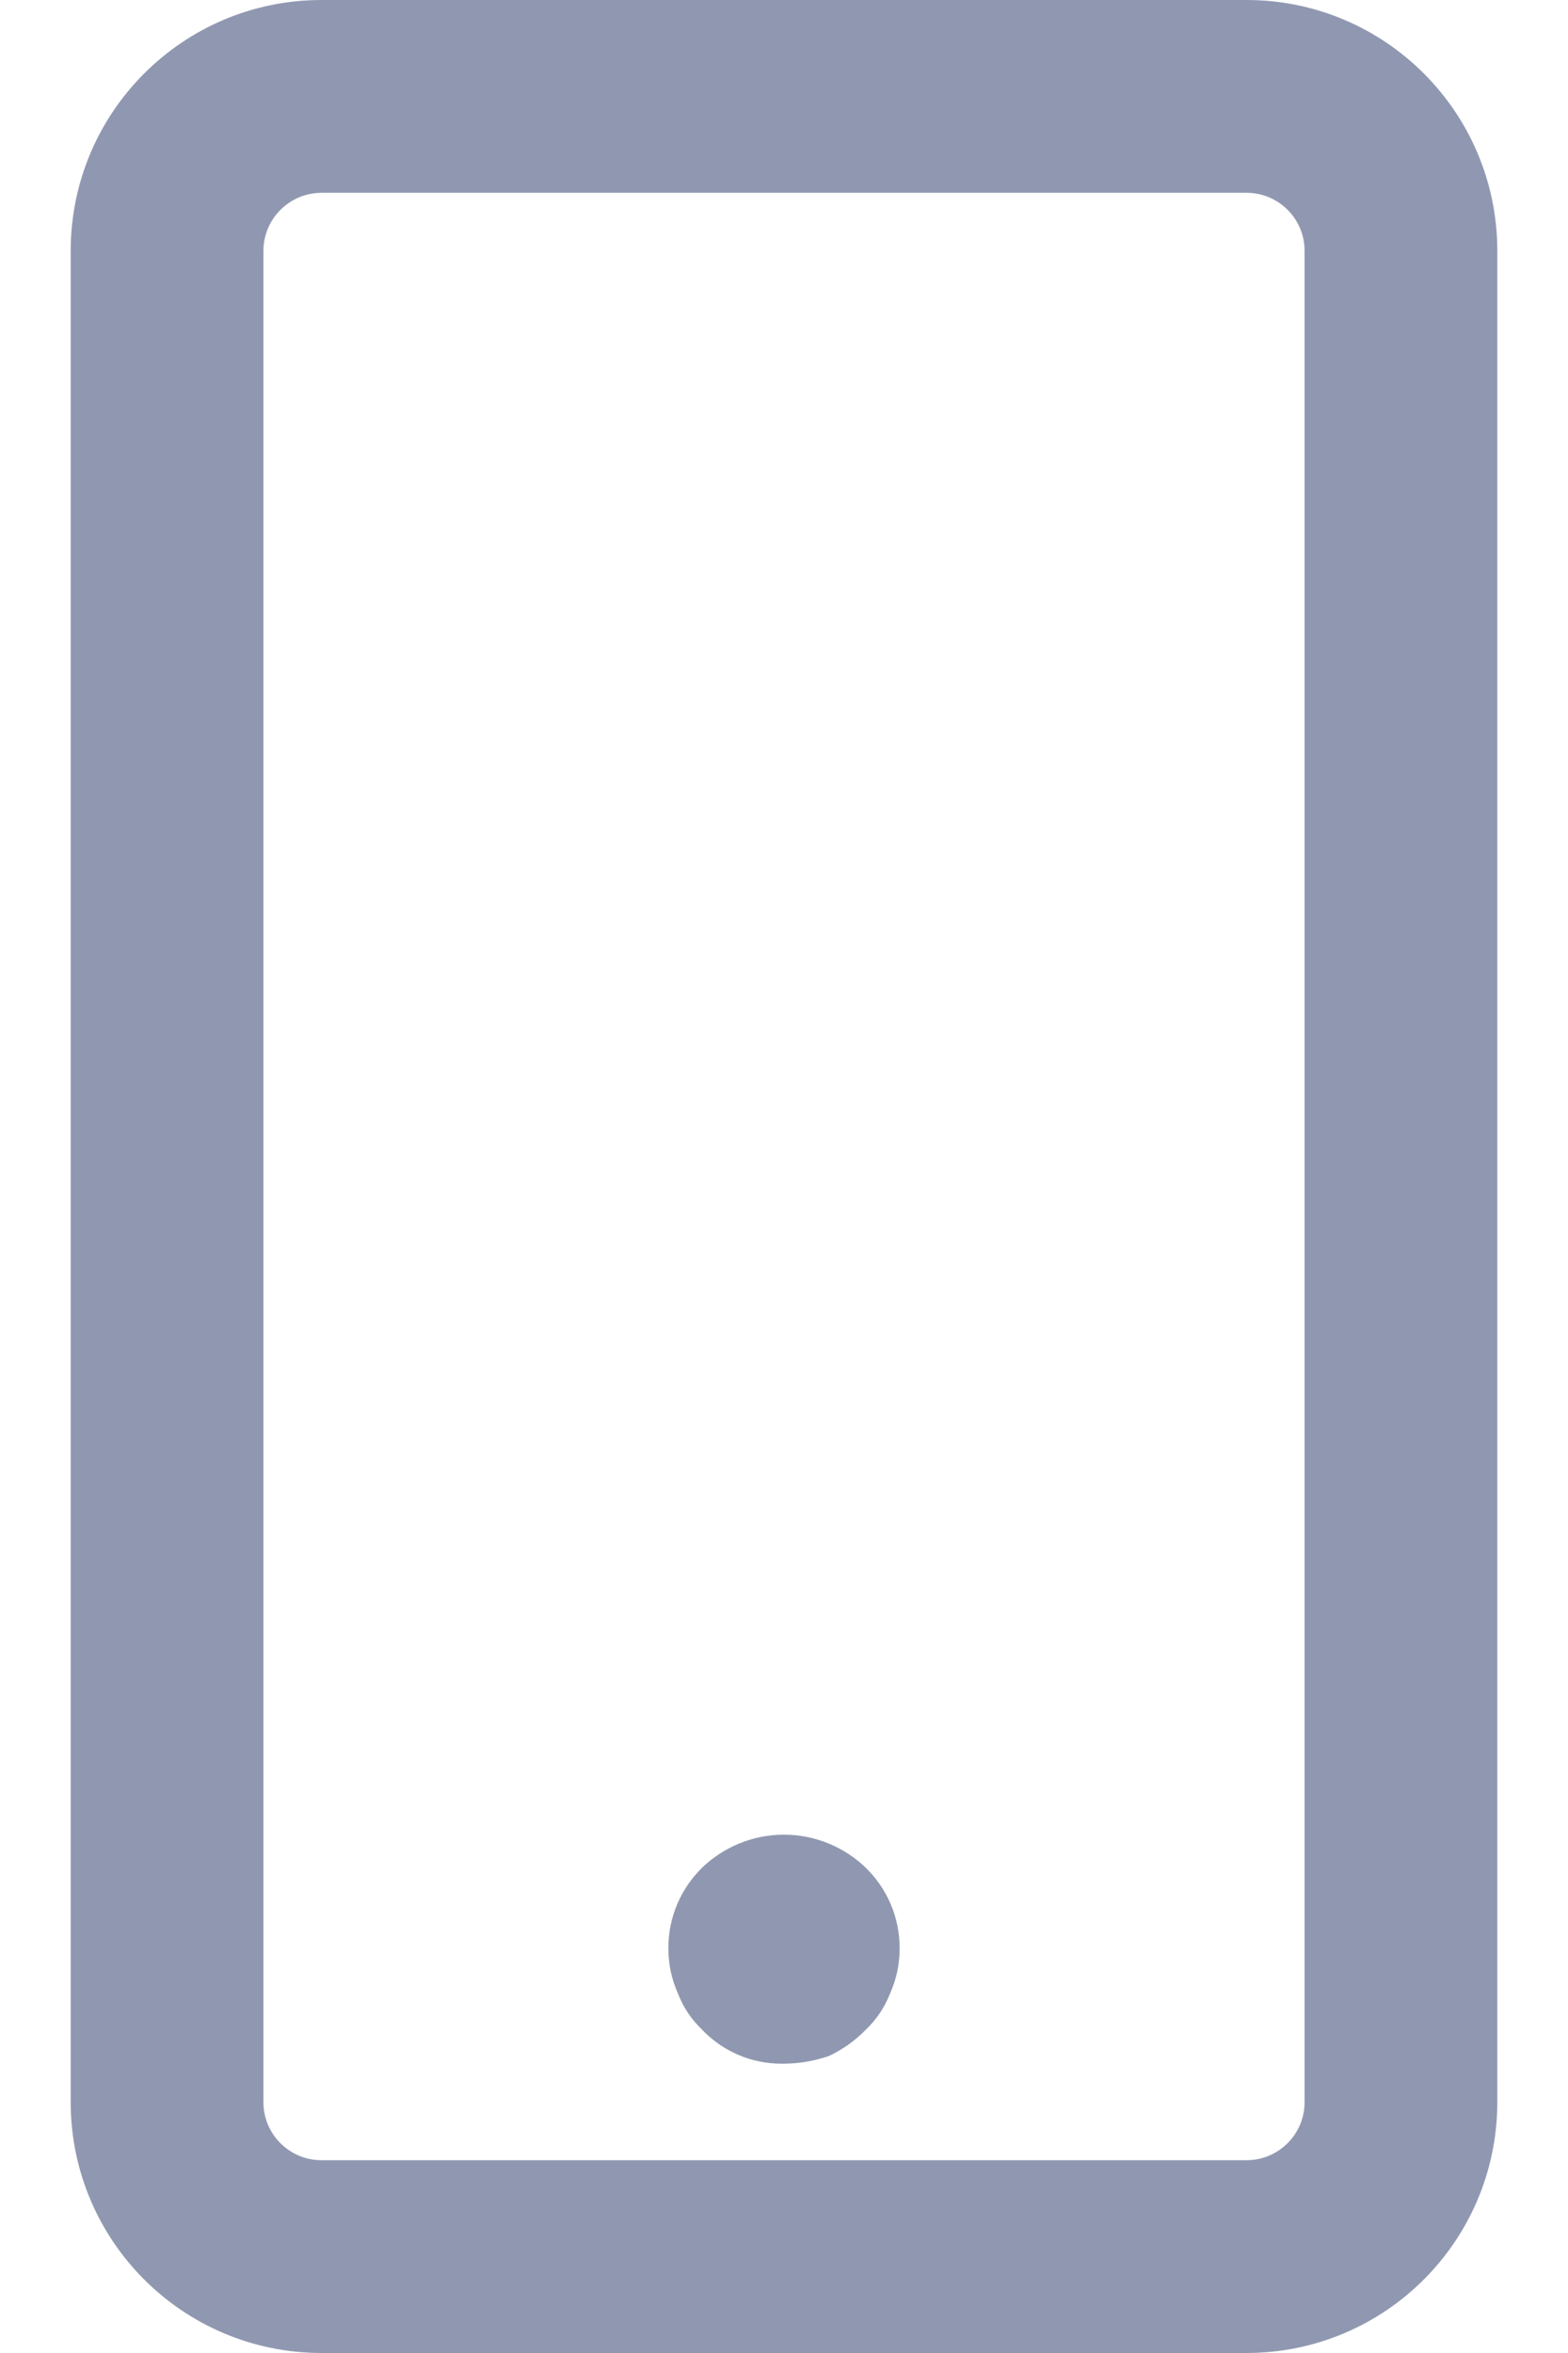 <svg width="12" height="18" viewBox="0 0 12 18" fill="none" xmlns="http://www.w3.org/2000/svg">
<path d="M9.541 0H2.459C1.4 0.001 0.542 0.859 0.541 1.918V16.082C0.542 17.141 1.4 17.999 2.459 18H9.541C10.6 17.999 11.458 17.141 11.459 16.082V1.918C11.458 0.859 10.6 0.001 9.541 0ZM9.984 16.082C9.984 16.326 9.785 16.525 9.541 16.525H2.459C2.215 16.525 2.016 16.326 2.016 16.082V1.918C2.017 1.674 2.215 1.476 2.459 1.475H9.541C9.785 1.475 9.984 1.674 9.984 1.918V16.082ZM5.374 14.287C5.214 14.443 5.115 14.661 5.115 14.901C5.115 14.902 5.115 14.903 5.115 14.905C5.115 15.027 5.141 15.144 5.188 15.249L5.186 15.244C5.228 15.355 5.292 15.45 5.374 15.527L5.374 15.528C5.528 15.688 5.743 15.787 5.982 15.787C5.988 15.787 5.995 15.787 6.001 15.787H6C6.123 15.786 6.24 15.764 6.35 15.726L6.342 15.729C6.452 15.677 6.546 15.609 6.625 15.528C6.707 15.45 6.771 15.355 6.812 15.249L6.814 15.244C6.859 15.144 6.885 15.027 6.885 14.905C6.885 14.903 6.885 14.902 6.885 14.902C6.885 14.661 6.785 14.443 6.625 14.287C6.463 14.132 6.243 14.035 5.999 14.035C5.756 14.035 5.536 14.132 5.373 14.287H5.374Z" fill="#9098B1"/>
</svg>
